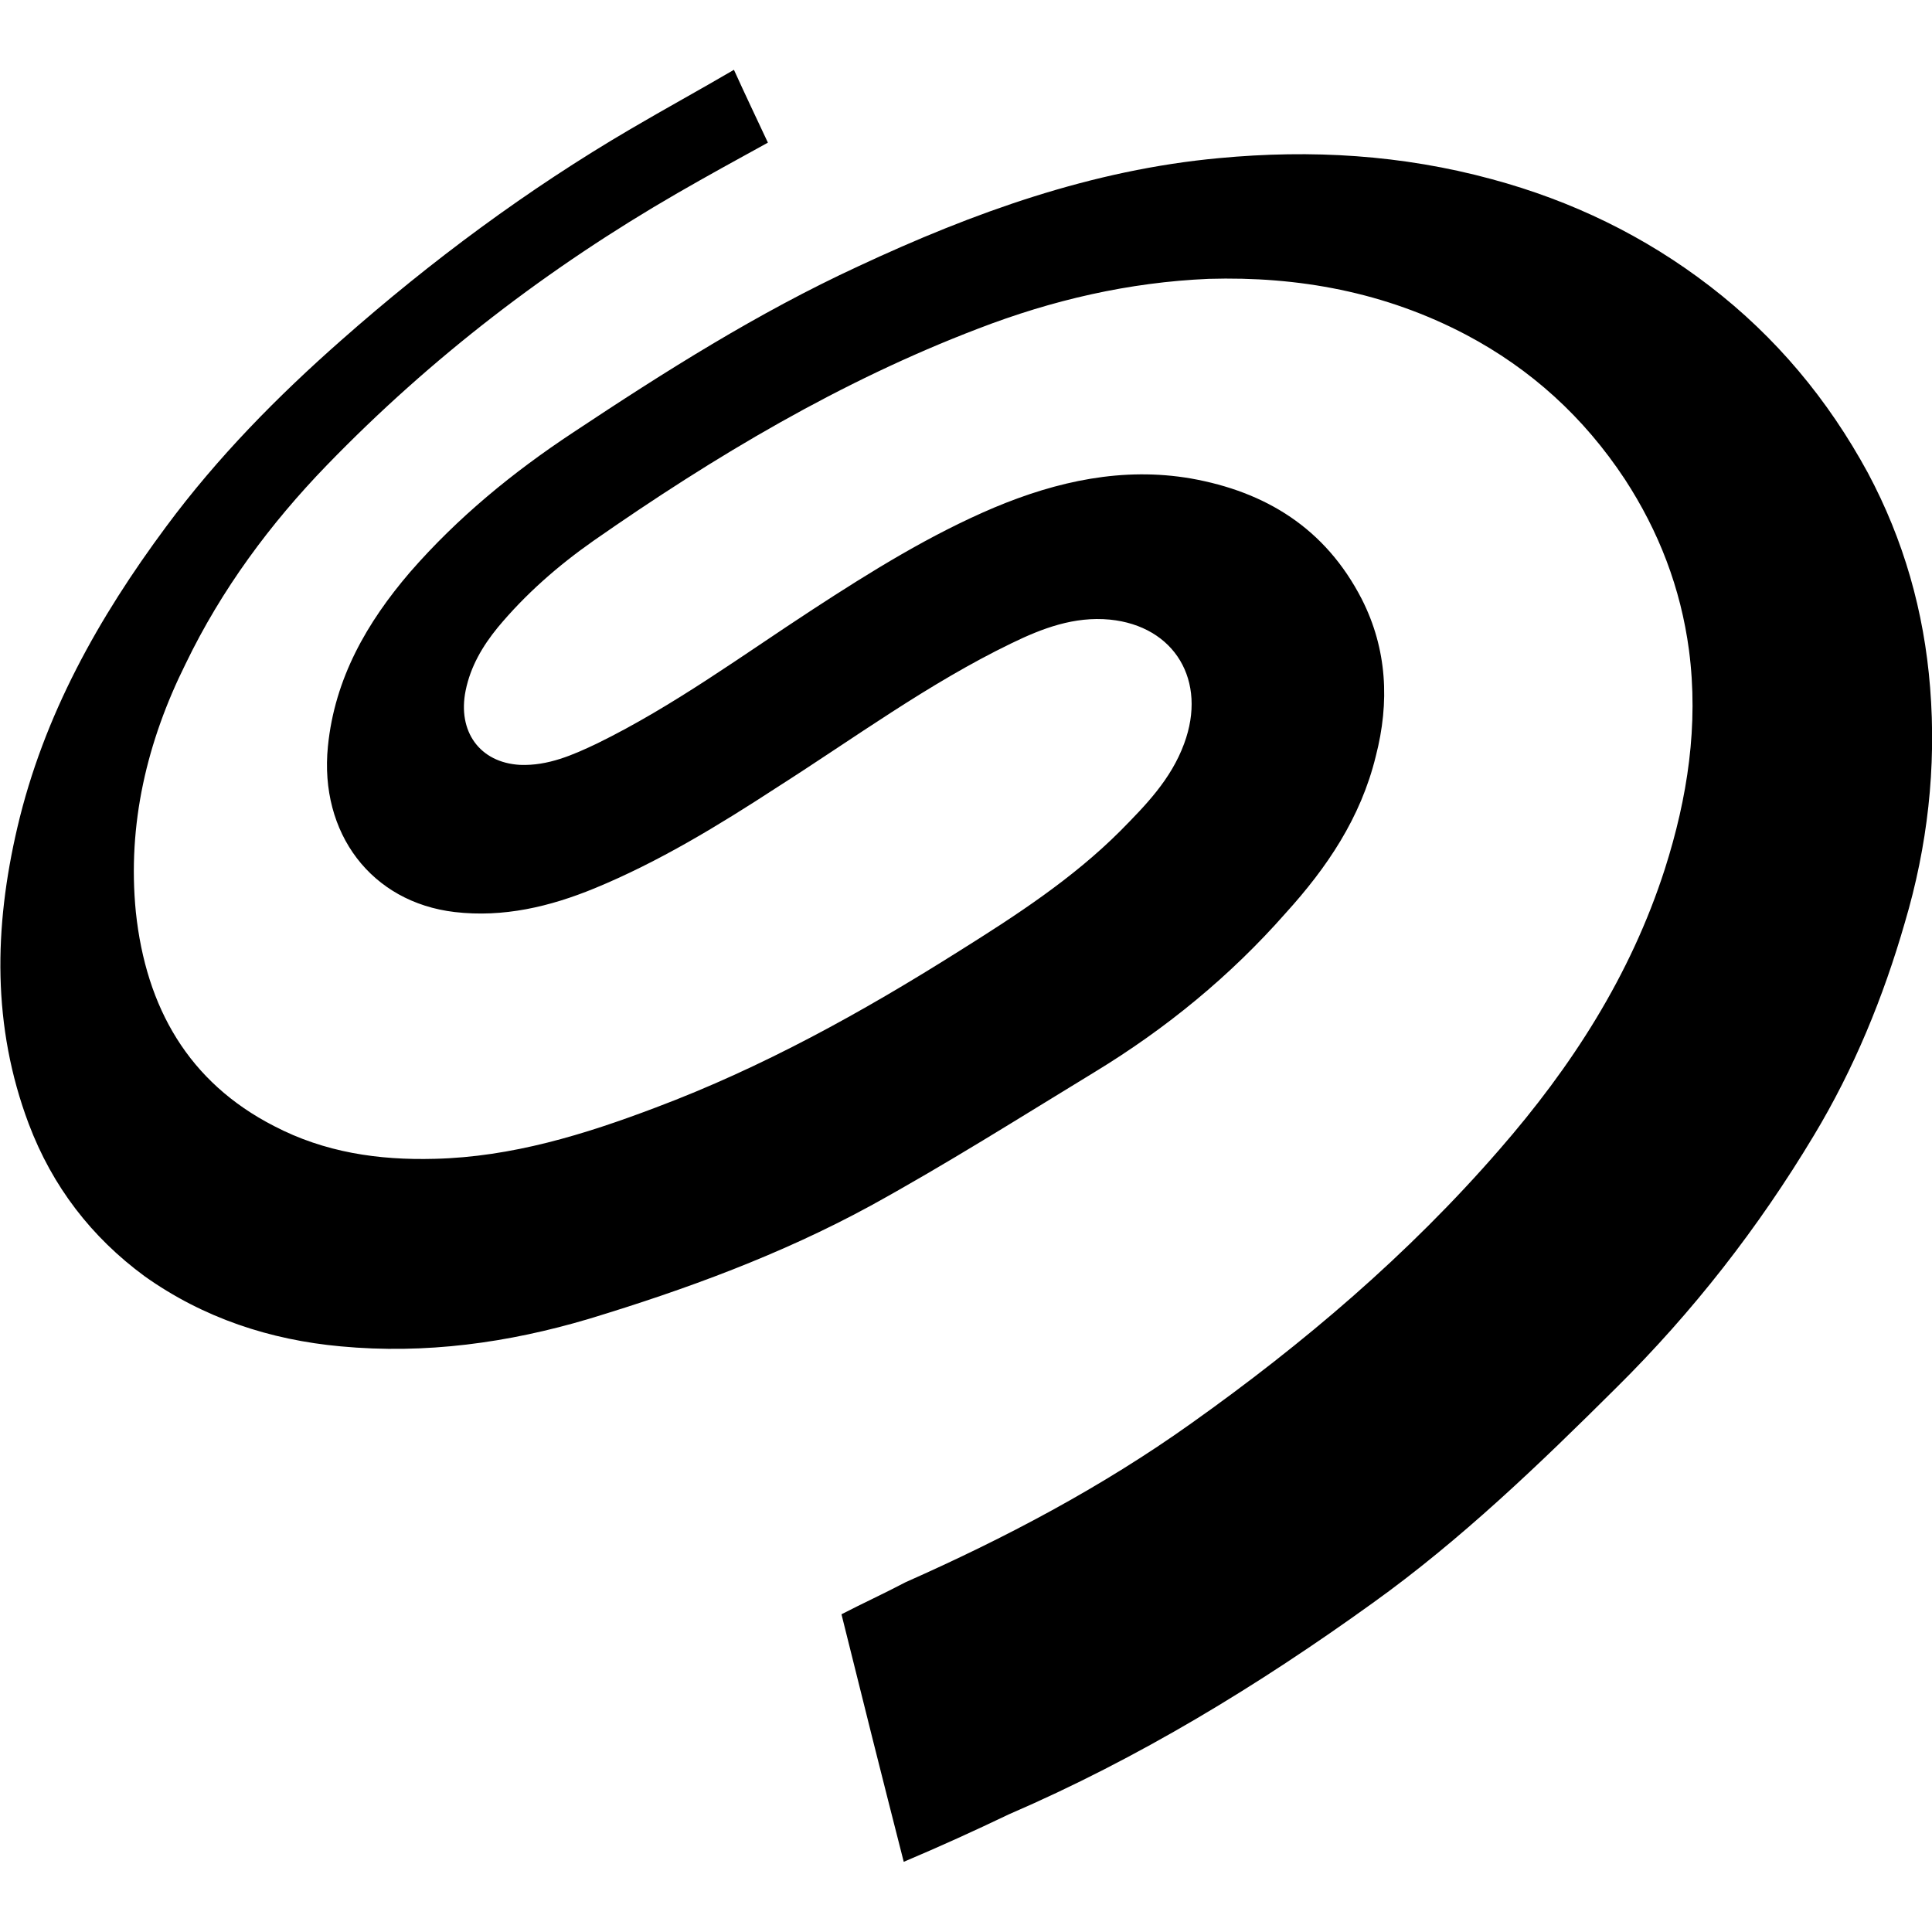 <svg xmlns="http://www.w3.org/2000/svg" xml:space="preserve" viewBox="0 0 512 512"><path d="M239.5 493.4c-5.7-22.3-11.2-44.2-16.5-65.6 5.8-3 10.7-5.2 17-8.5 26.4-11.7 52-25.2 75.7-42.1 29.7-21.1 57.5-44.7 81.7-72.6 19-21.8 34.7-46 43.8-74.3 6-18.8 9-38.1 6.4-58-2.2-16.5-8-31.5-17-45.3-10.9-16.5-24.9-29.2-42.1-38.3-21.5-11.3-44.4-15.5-68.2-14.8-21.1.9-41.4 5.6-61.1 13.2-36.4 13.9-69.8 33.8-101.9 56.2-9.4 6.6-18 14.1-25.4 23-4 4.9-7.2 10.3-8.5 16.7-2.2 10.8 3.7 19.1 14.4 19.7 7.4.3 14-2.6 20.5-5.7 20.2-9.9 38.4-23.3 57.1-35.5 15.5-10.1 31.1-19.8 48.1-27 16.7-7 34.1-10.8 52.1-7.7 19.7 3.5 35.6 13.1 45.3 32 6.7 13.2 7.4 27.3 3.7 41.6-4 16.4-13 29.6-23.9 41.6-14.7 16.7-31.7 30.6-50.6 42.1-19.7 12-39.3 24.4-59.5 35.5-23.7 12.9-48.8 22.1-74.5 29.9-21.5 6.4-43.4 9.4-65.8 7.3-18.7-1.7-36.4-7.5-52-18.6-14-10.3-24.4-23.7-30.7-40.4-9.7-25.8-9.2-52-3-78.5 7-29.9 21.6-55.7 39.4-79.7 13.7-18.5 29.6-34.6 46.4-49.4 23.9-21.1 49.4-40 76.7-56 9.2-5.4 18.7-10.6 27.4-15.7 3 6.6 6 12.9 9 19.3-8.2 4.5-16.2 8.9-24 13.4-34.1 19.7-65.2 43.5-92.9 72.1-15 15.5-27.9 32.9-37.4 52.6C39 196.4 33.7 218.4 36 241.7c2.7 25.4 14 45.1 36.6 56.7 13.4 7 27.7 9.1 42.6 8.7 20.4-.5 39.6-6.4 58.6-13.6 28.2-10.6 54.6-25.2 80.3-41.4 15-9.4 30.1-19.2 42.8-31.9 6.7-6.8 13.4-13.6 16.9-23.1 6.2-16.7-2.5-31.2-19.7-32.9-9.4-.9-17.9 2.3-26.1 6.3-21.9 10.6-41.6 25.1-62 38.1-15.5 10.1-31.4 19.8-48.4 26.8-11.9 4.9-24.2 7.8-37.1 6.3-22.1-2.6-35.9-20.9-33.6-43.9 1.8-18.1 10.4-32.9 21.7-46.1 12.7-14.6 27.4-26.6 43.3-37.1 24.4-16.2 48.9-31.7 75.5-44 30.6-14.3 62-25.6 95.7-28.7 24.4-2.3 48.4-.9 72.3 5.6 21.1 5.7 40.4 15 57.8 28.4s31.2 29.9 41.8 49.4c9.5 17.8 14.9 36.7 16.5 56.9 1.7 21.2-.7 42.1-6.7 62.3-5.7 19.8-13.5 38.8-24.1 56.4-14.7 24.5-32.1 46.8-52.3 66.8-20.5 20.4-41.3 40.4-64.6 57.1-30.4 21.9-62.1 41.2-96.4 56-9.2 4.4-18.2 8.5-27.9 12.6" style="fill-rule:evenodd;clip-rule:evenodd"/></svg>